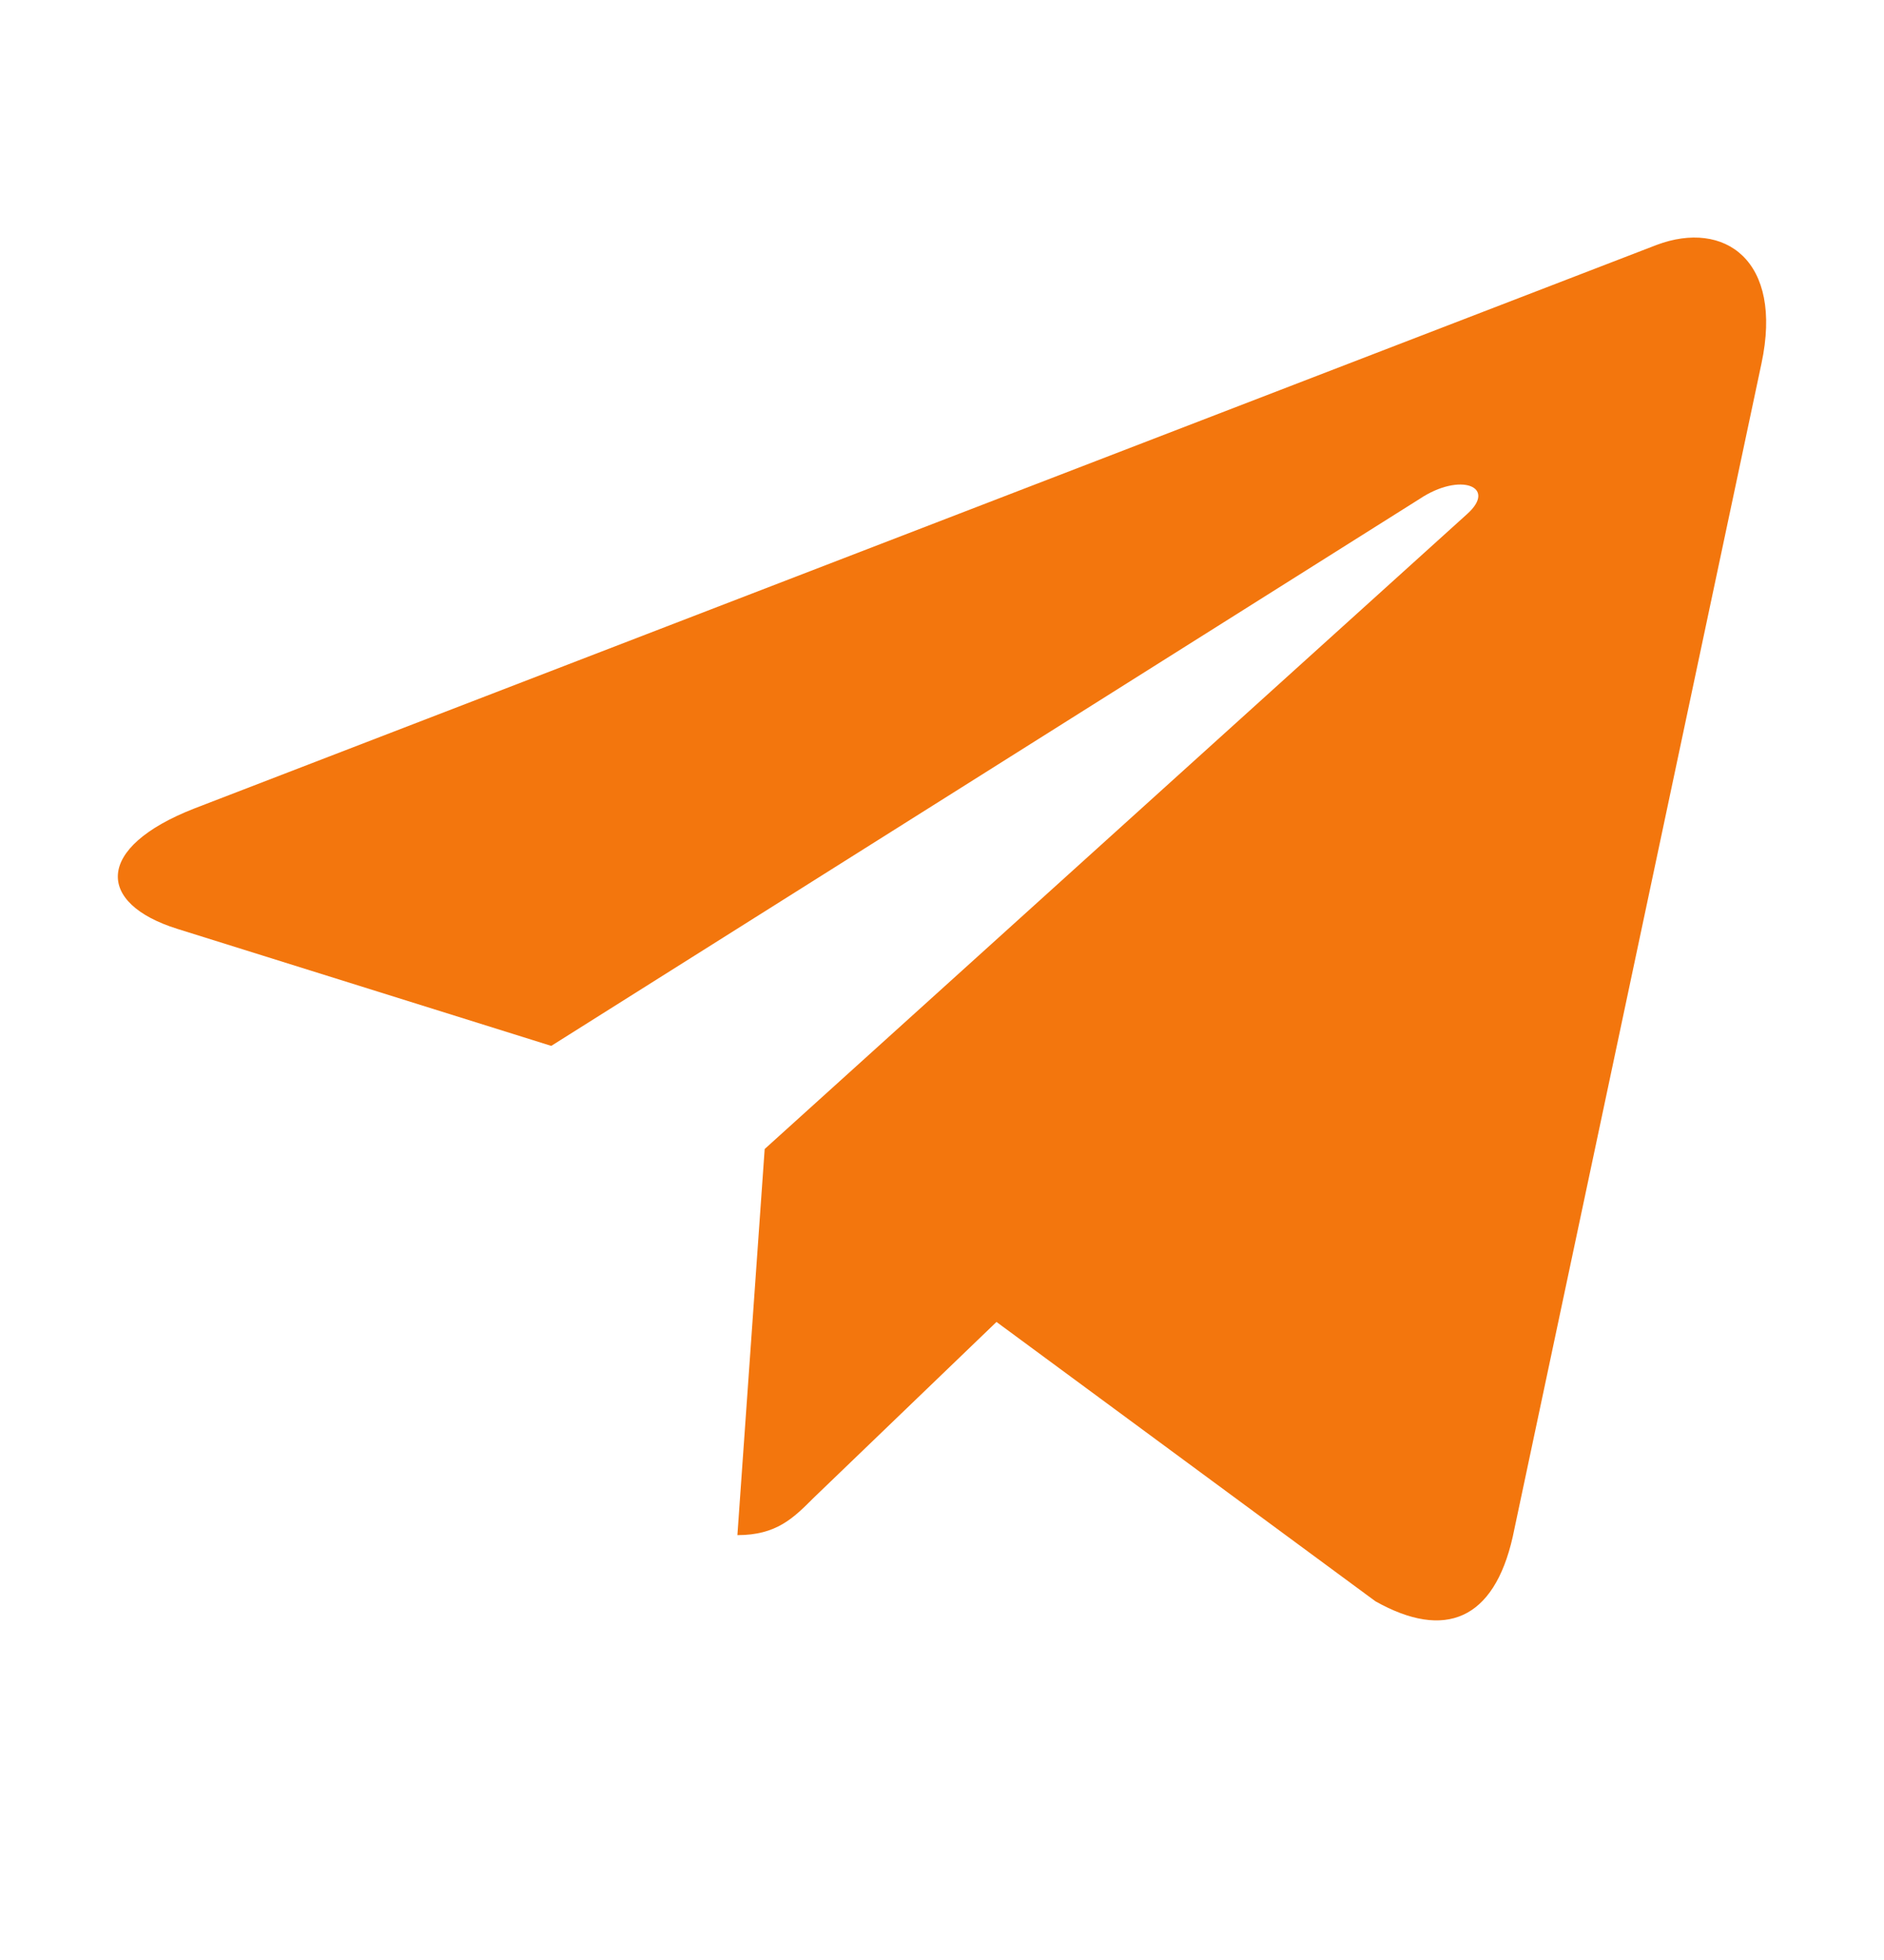 <svg width="25" height="26" viewBox="0 0 25 26" fill="none" xmlns="http://www.w3.org/2000/svg">
<path d="M23.374 4.822L20.073 20.388C19.824 21.487 19.175 21.76 18.252 21.242L13.223 17.536L10.796 19.87C10.527 20.139 10.303 20.364 9.785 20.364L10.147 15.242L19.468 6.819C19.873 6.457 19.38 6.257 18.838 6.618L7.315 13.874L2.354 12.322C1.275 11.985 1.255 11.242 2.578 10.725L21.983 3.249C22.881 2.912 23.667 3.449 23.374 4.822V4.822Z" fill="#F3760D"/>
</svg>
